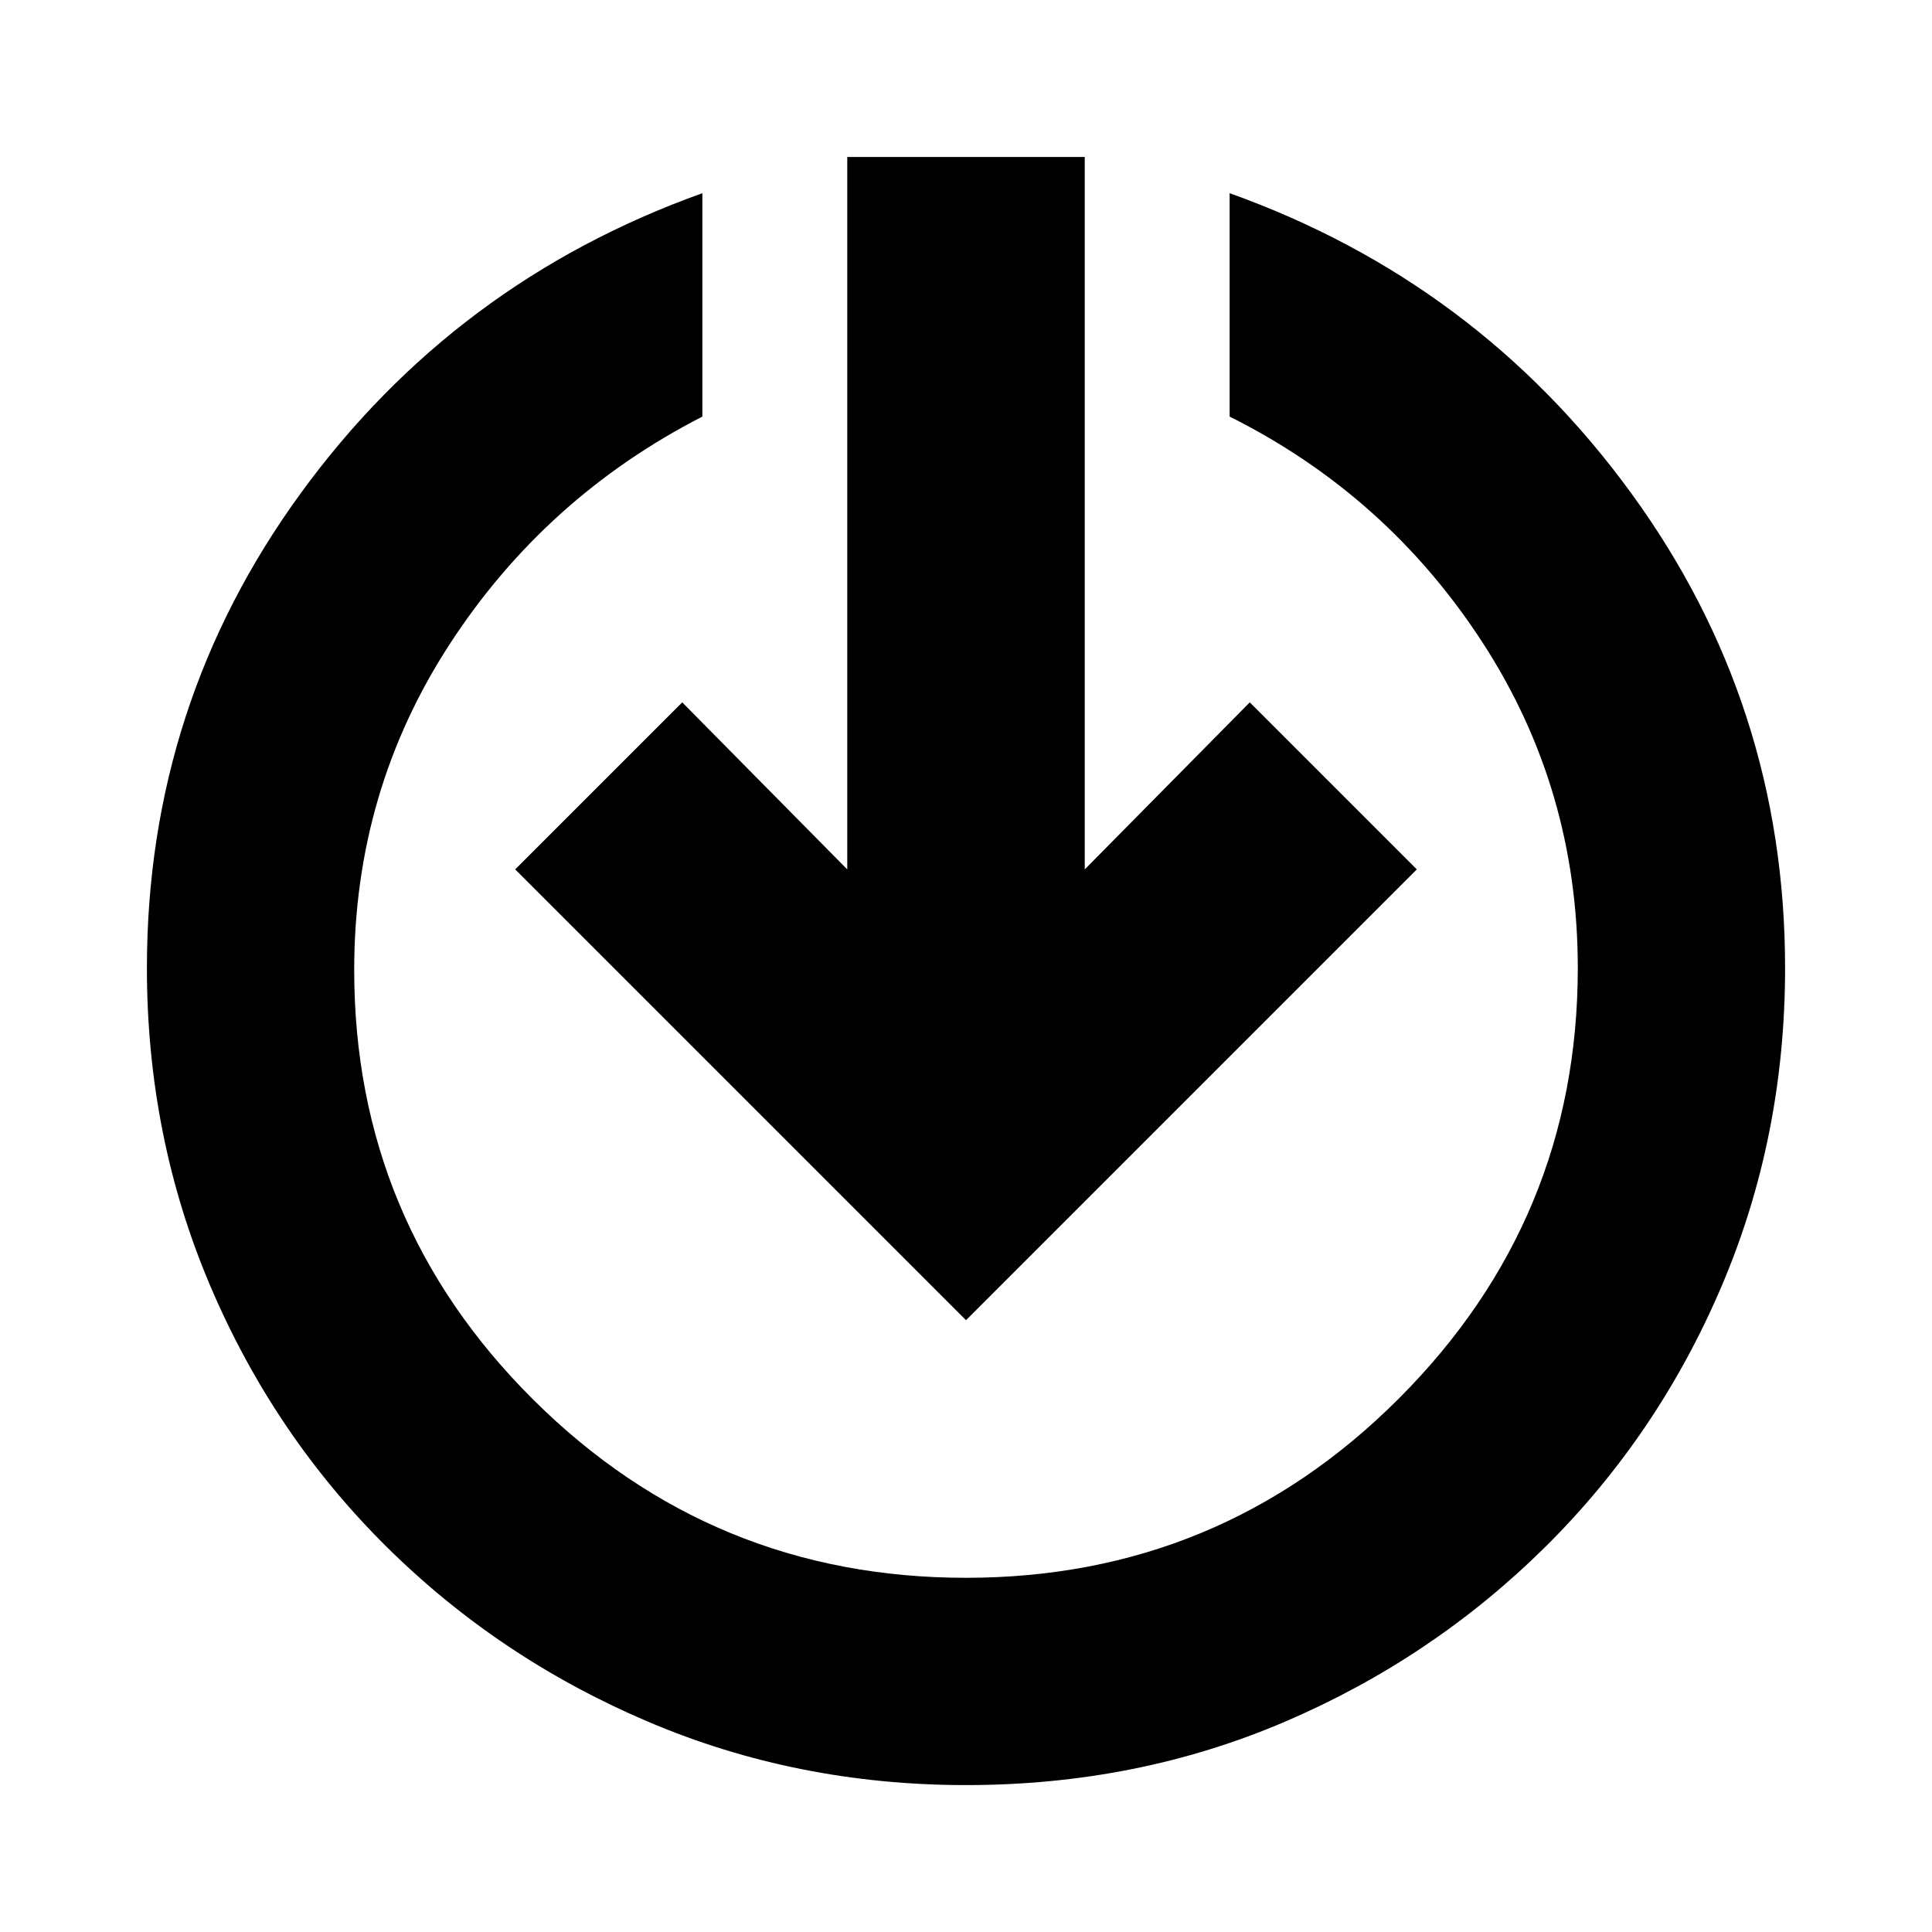 <svg xmlns="http://www.w3.org/2000/svg" height="20" viewBox="0 -960 960 960" width="20"><path d="M480-73q-84 0-158-31.5t-130-87Q136-247 104.5-321T73-479q0-131 76.5-236T349-864v111q-78 40-125.5 113T176-478q0 125 89 213.5T480-176q126 0 215-89t89-214q0-89-47.5-162T611-753v-111q123 44 199.5 149T887-479q0 84-31.5 158T768-191.5q-56 55.5-129.5 87T480-73Zm0-231L256-528l83-83 82 83v-354h118v354l82-83 83 83-224 224Z"/></svg>